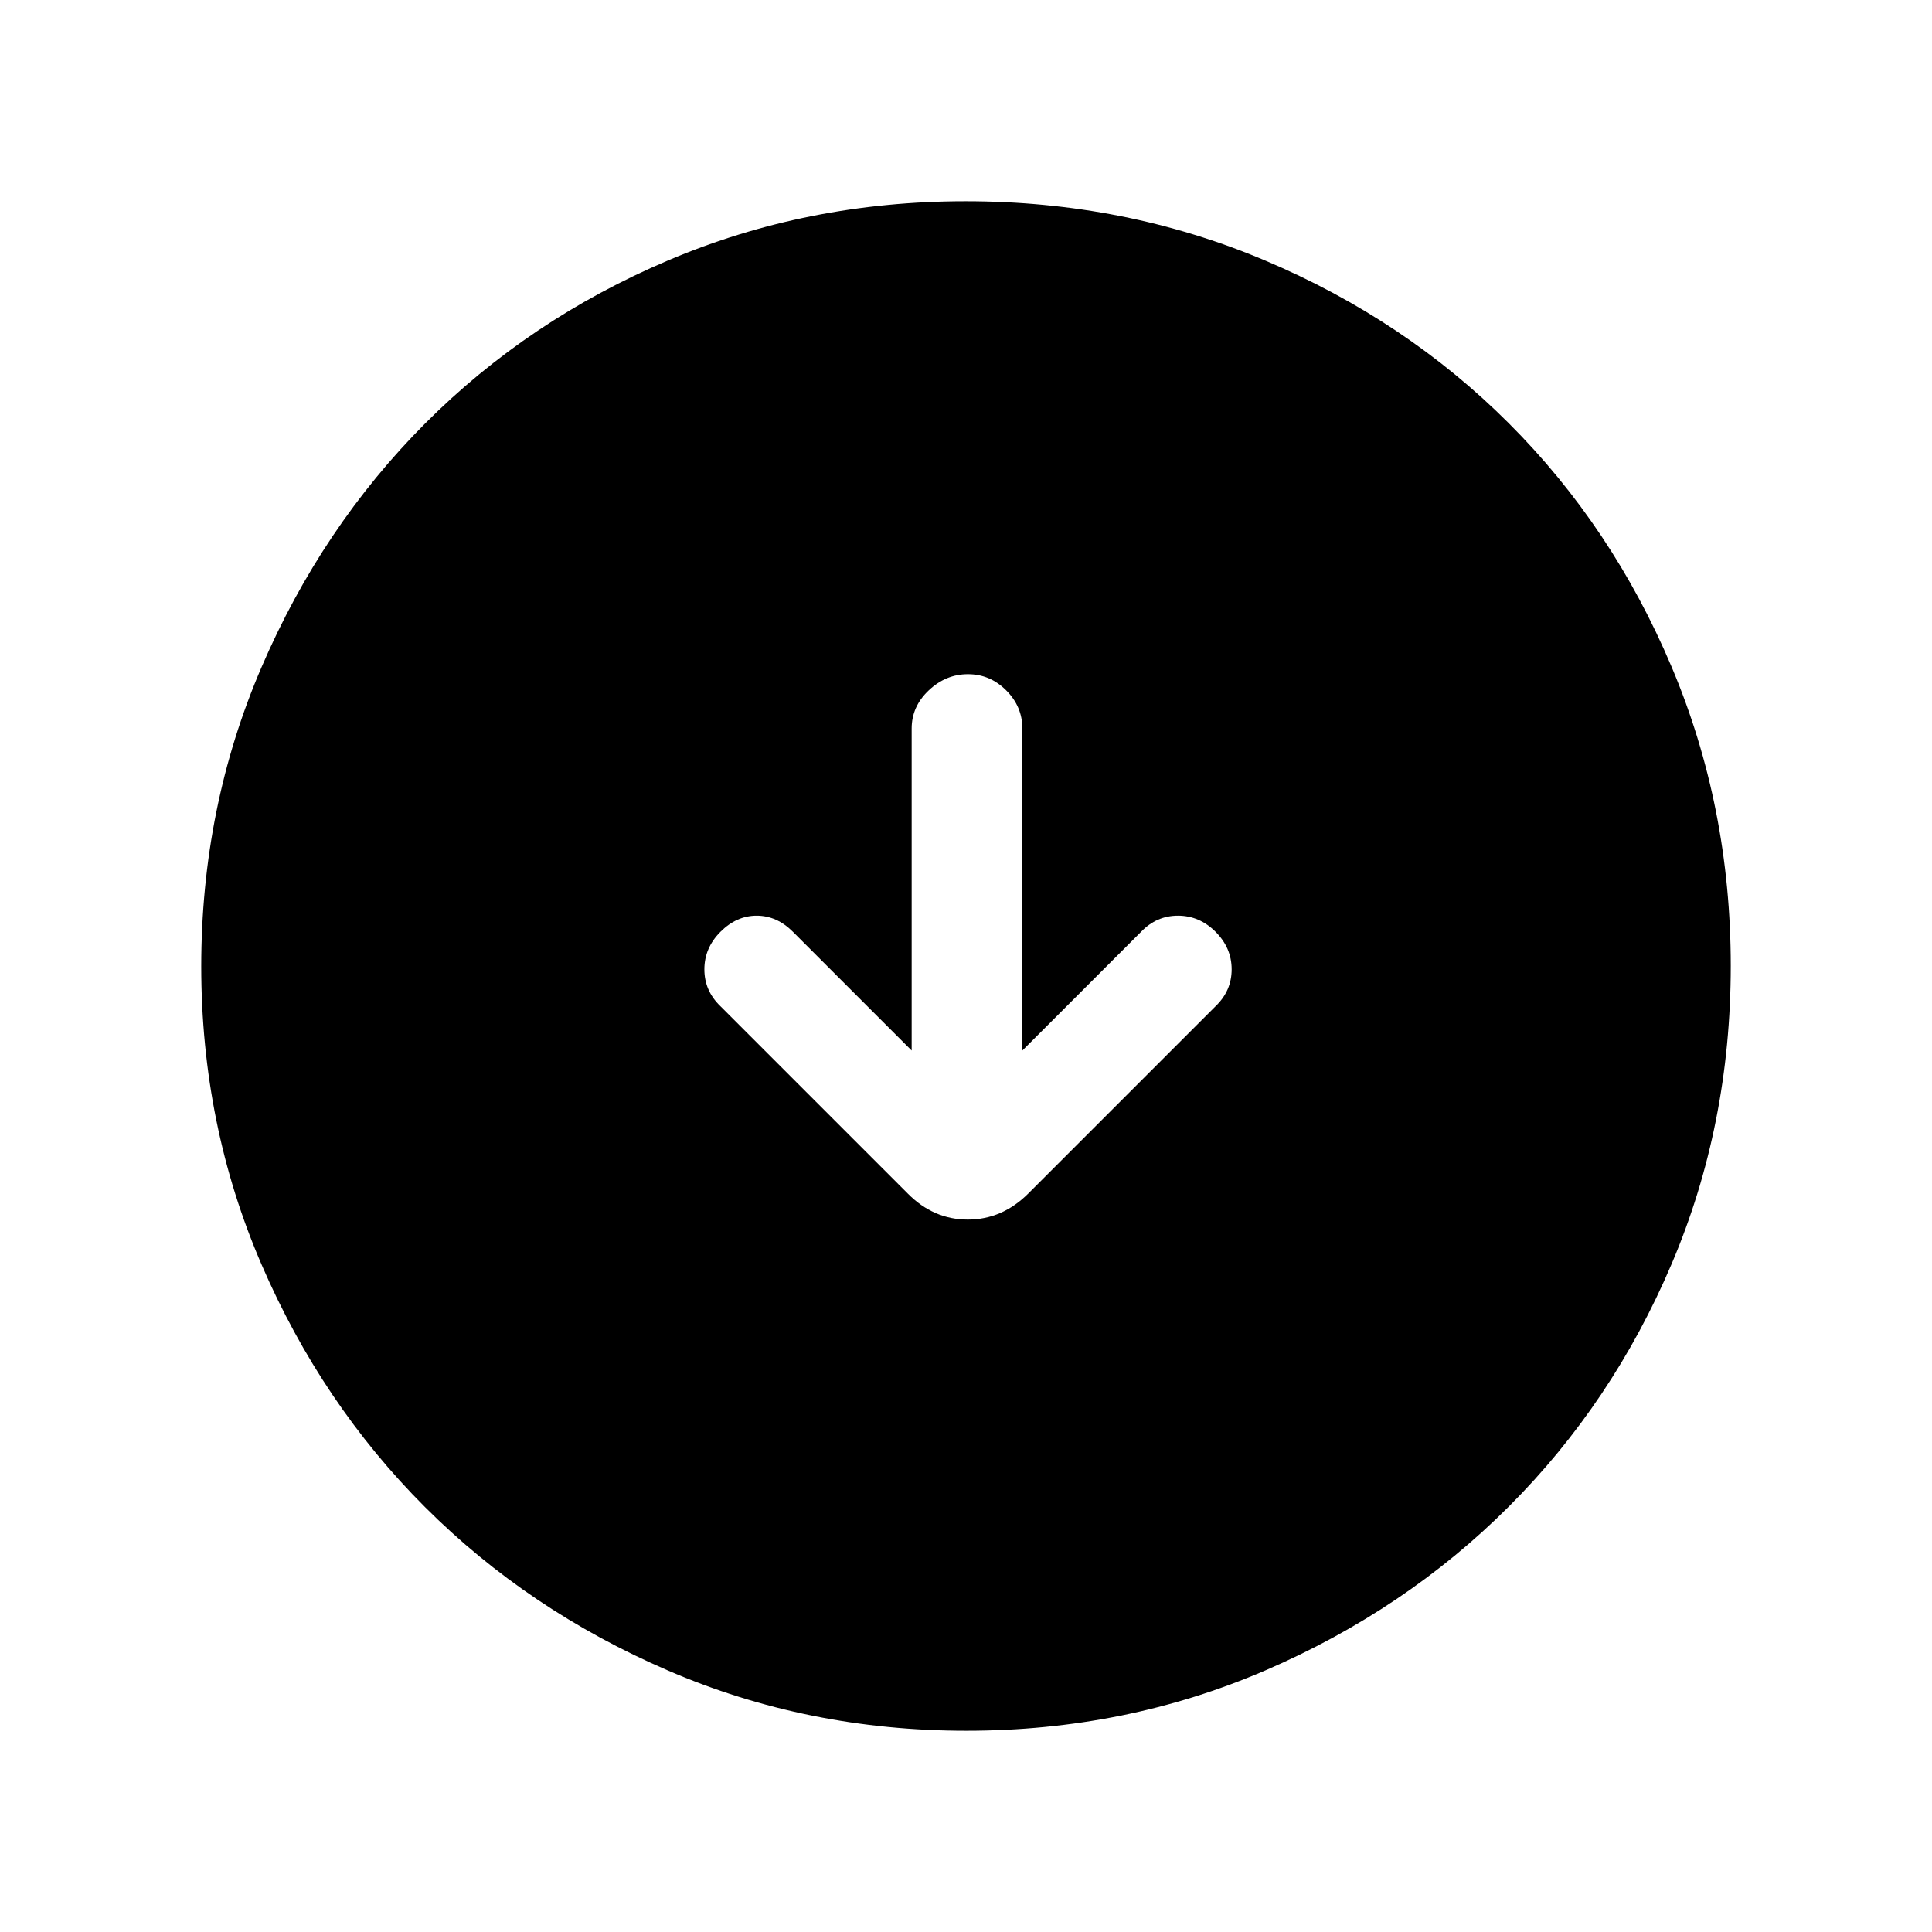<svg xmlns="http://www.w3.org/2000/svg" height="24" viewBox="0 -960 960 960" width="24"><path d="m453-438-59-59q-8-8-18-8t-18 8q-8 8-8 18.67 0 10.66 8 18.33l93 93q12.82 13 29.91 13T511-367l93-93q8-7.67 8-18.33 0-10.67-8-18.67-8-8-18.67-8-10.66 0-18.33 8l-59 59v-160q0-10.95-8.04-18.97-8.03-8.03-19-8.03-10.96 0-19.46 8.03-8.5 8.02-8.5 18.97v160Zm27.17 338q-78.81 0-148.21-29.91T211.23-211.1q-51.34-51.28-81.28-120.59Q100-401.01 100-479.83q0-79.07 29.97-148.69t81.35-121.13q51.38-51.5 120.59-80.92Q401.13-860 479.83-860q79.06 0 148.67 29.39 69.62 29.39 121.13 80.85 51.52 51.46 80.94 121.02Q860-559.18 860-480.09t-29.39 148.15q-29.39 69.06-80.84 120.49-51.44 51.44-120.98 81.45-69.55 30-148.62 30Z"/></svg>
